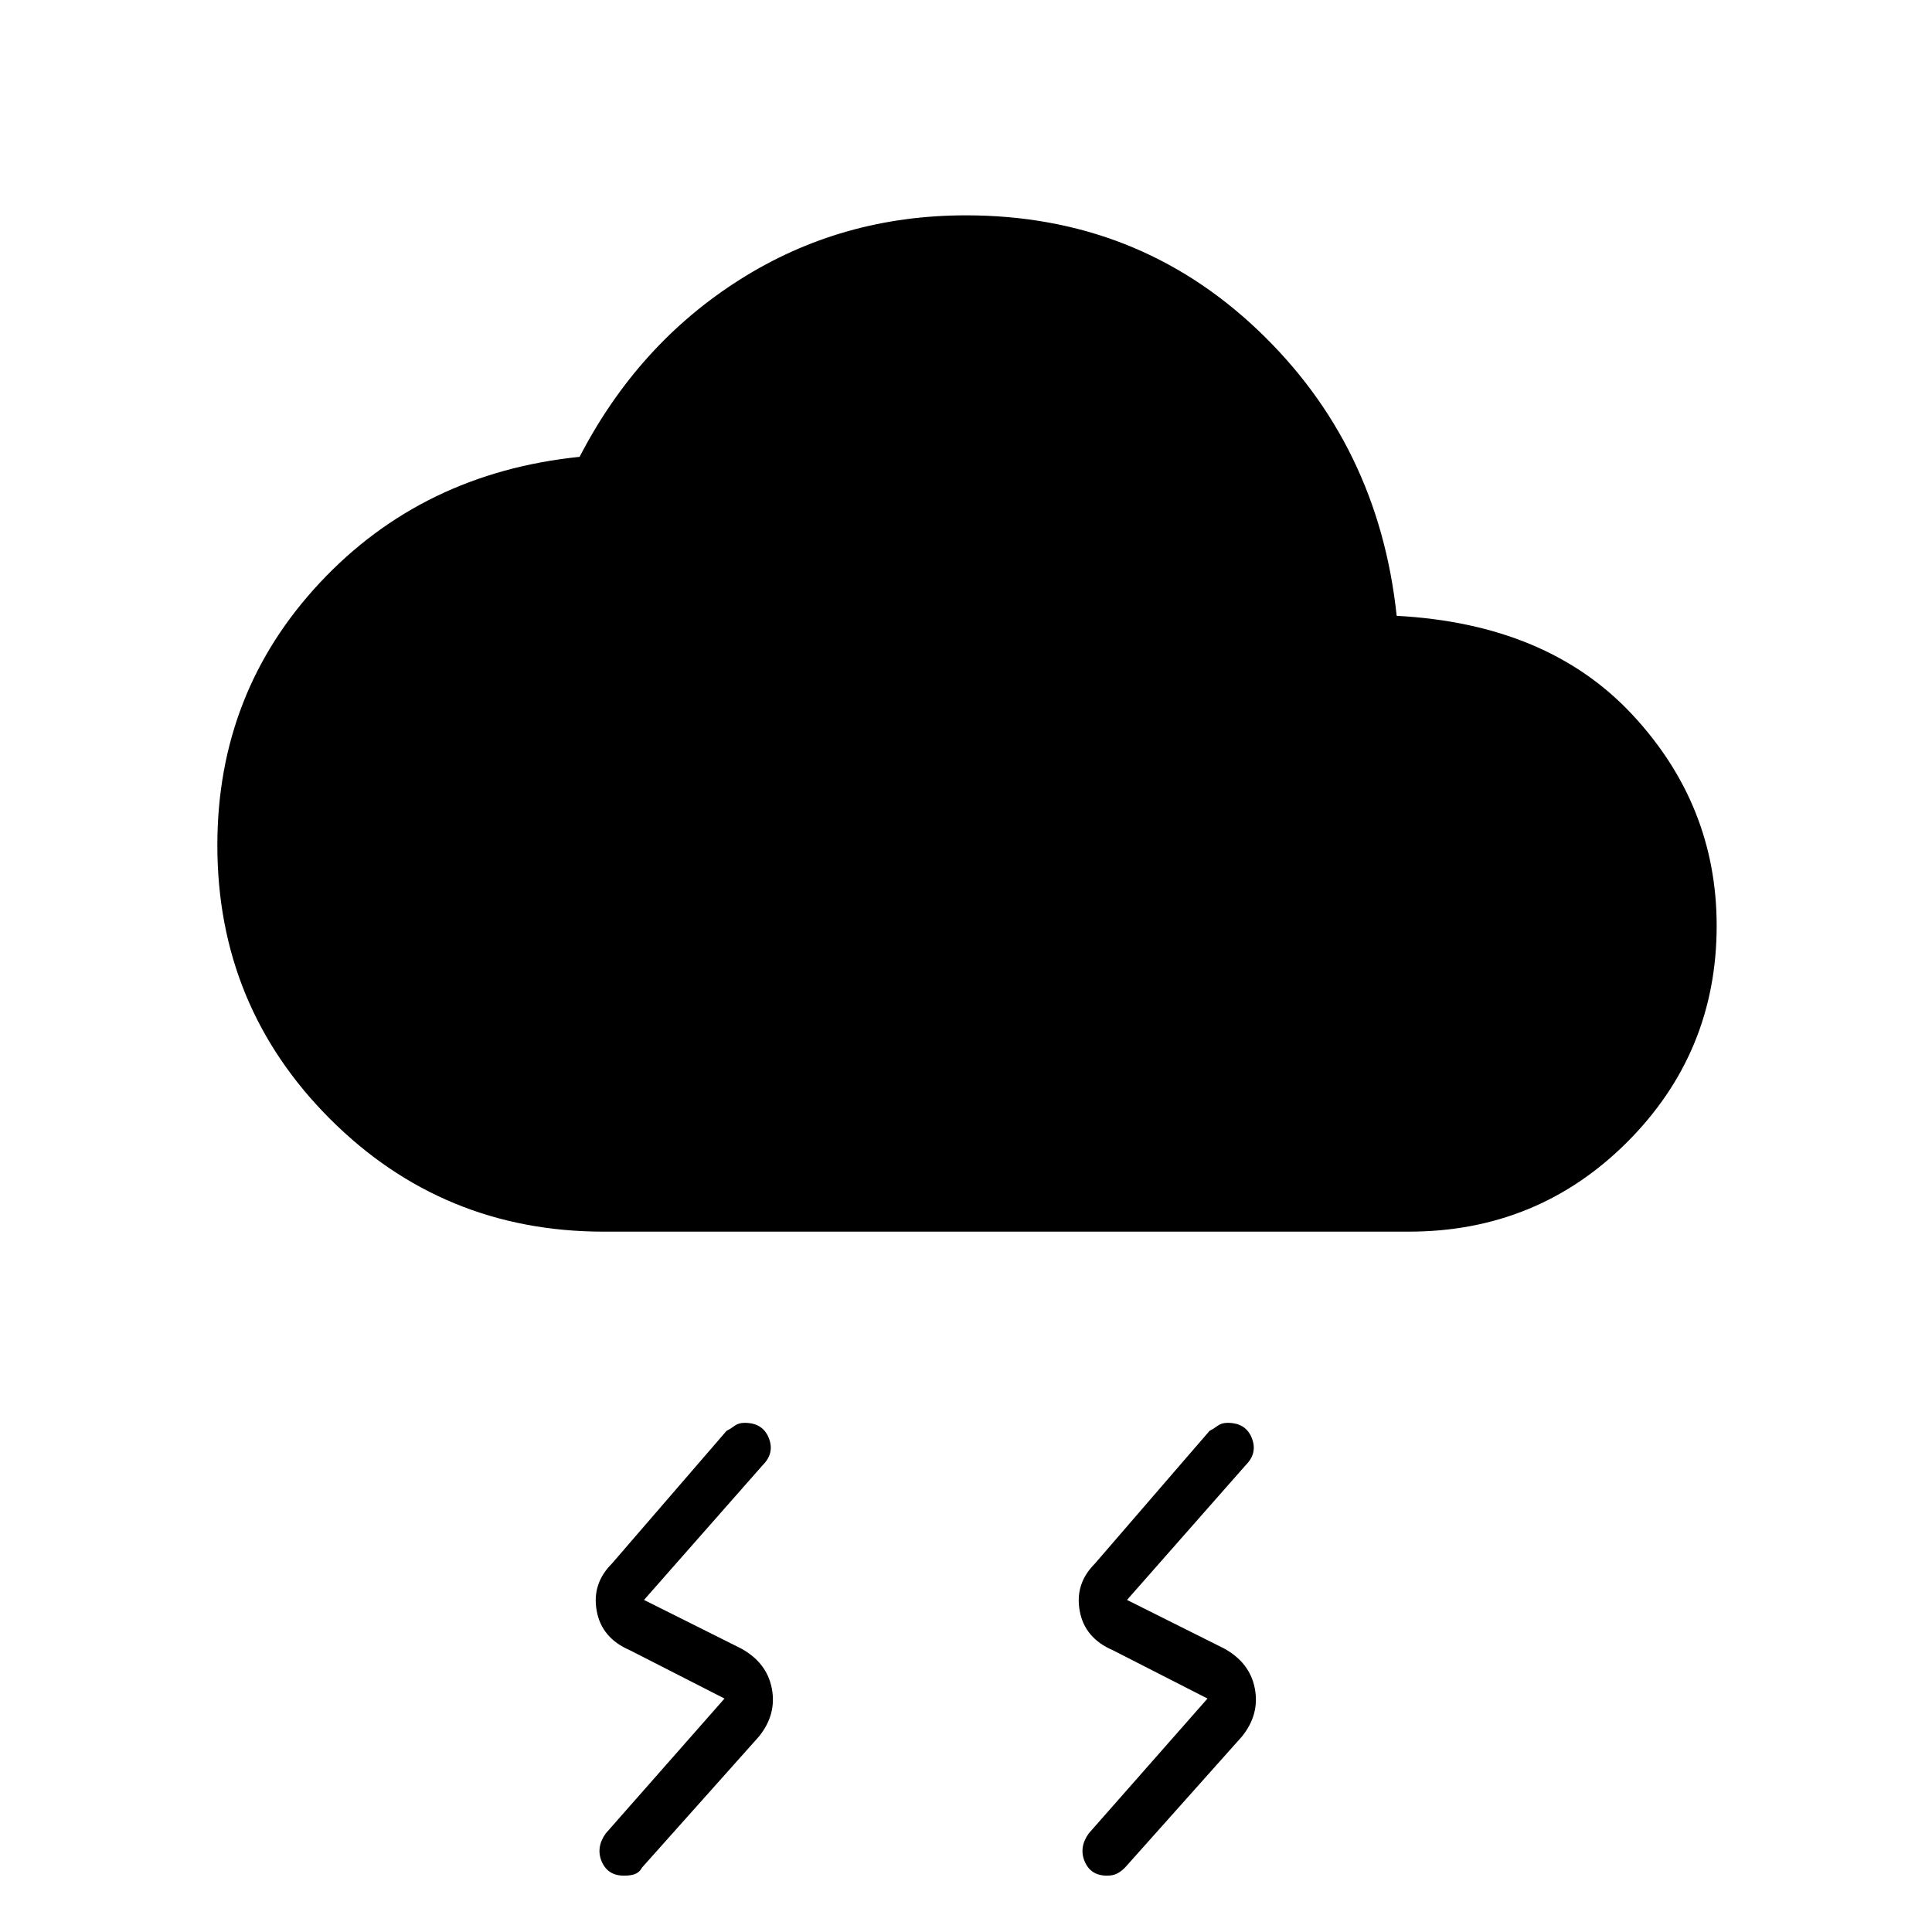 <svg xmlns="http://www.w3.org/2000/svg" height="24" width="24"><path d="M15 21.1 13.825 20.5Q13.475 20.35 13.413 20.013Q13.35 19.675 13.6 19.425L15.025 17.775Q15.075 17.75 15.125 17.712Q15.175 17.675 15.25 17.675Q15.475 17.675 15.55 17.863Q15.625 18.05 15.475 18.2L14 19.875L15.2 20.475Q15.525 20.65 15.588 20.975Q15.65 21.3 15.425 21.575L13.975 23.2Q13.925 23.25 13.875 23.275Q13.825 23.3 13.75 23.3Q13.55 23.3 13.475 23.125Q13.4 22.95 13.525 22.775ZM9 21.1 7.825 20.5Q7.475 20.35 7.413 20.013Q7.35 19.675 7.6 19.425L9.025 17.775Q9.075 17.75 9.125 17.712Q9.175 17.675 9.25 17.675Q9.475 17.675 9.55 17.863Q9.625 18.05 9.475 18.2L8 19.875L9.2 20.475Q9.525 20.65 9.588 20.975Q9.65 21.3 9.425 21.575L7.975 23.2Q7.95 23.25 7.9 23.275Q7.85 23.3 7.75 23.3Q7.55 23.3 7.475 23.125Q7.4 22.95 7.525 22.775ZM7.5 15.3Q5.5 15.3 4.1 13.9Q2.7 12.5 2.7 10.5Q2.7 8.6 3.975 7.237Q5.25 5.875 7.2 5.675Q7.925 4.275 9.188 3.475Q10.45 2.675 12 2.675Q14.125 2.675 15.625 4.1Q17.125 5.525 17.35 7.65Q19.225 7.75 20.275 8.875Q21.325 10 21.325 11.5Q21.325 13.075 20.213 14.188Q19.1 15.3 17.5 15.3Z"/></svg>